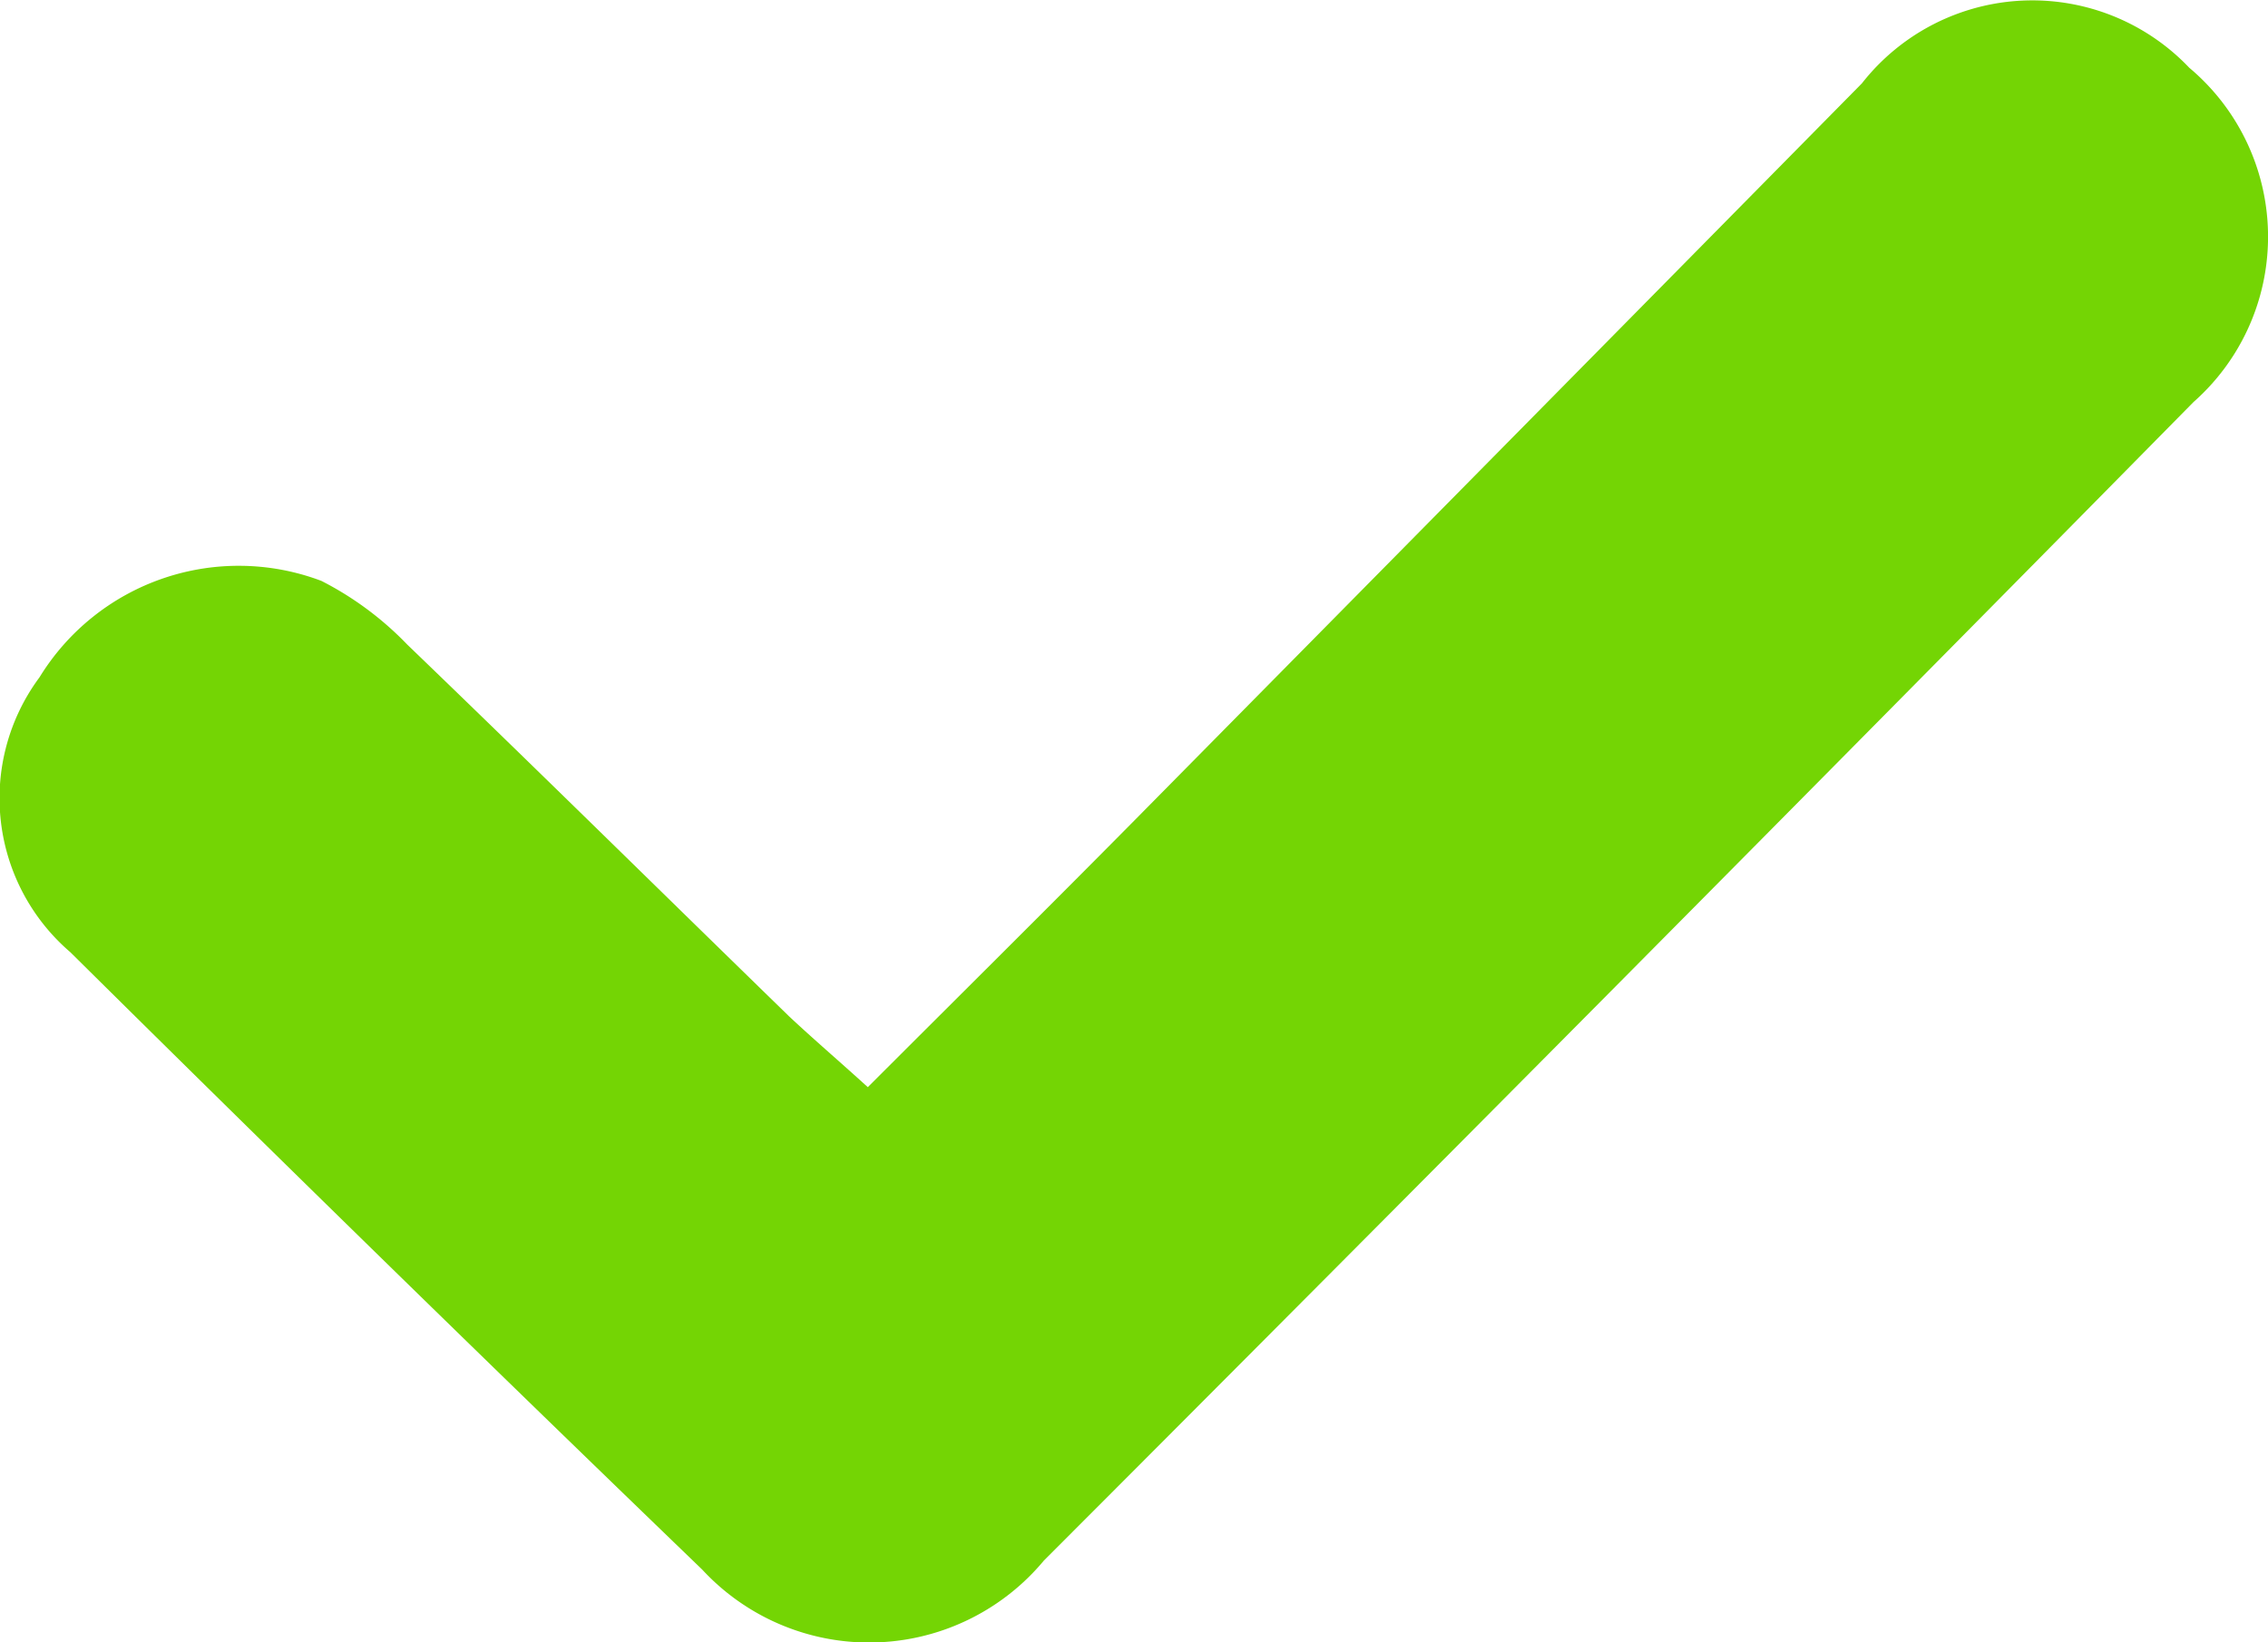 <svg xmlns="http://www.w3.org/2000/svg" width="22.094" height="16" viewBox="0 0 22.094 16"><defs><style>.a{fill:#74d504;}</style></defs><path class="a" d="M926.7,1250.575c.885-.885,1.736-1.728,2.578-2.579q3.556-3.6,7.106-7.2a2.109,2.109,0,0,1,3.189-.152,2.149,2.149,0,0,1,.041,3.257q-5.58,5.662-11.2,11.287a2.215,2.215,0,0,1-3.327.087q-3.1-2.989-6.156-6.015a1.976,1.976,0,0,1-.3-2.678,2.277,2.277,0,0,1,2.746-.939,3.131,3.131,0,0,1,.836.62c1.247,1.2,2.479,2.414,3.719,3.621C926.17,1250.107,926.416,1250.317,926.7,1250.575Z" transform="translate(-918.246 -1239.984)"/></svg>